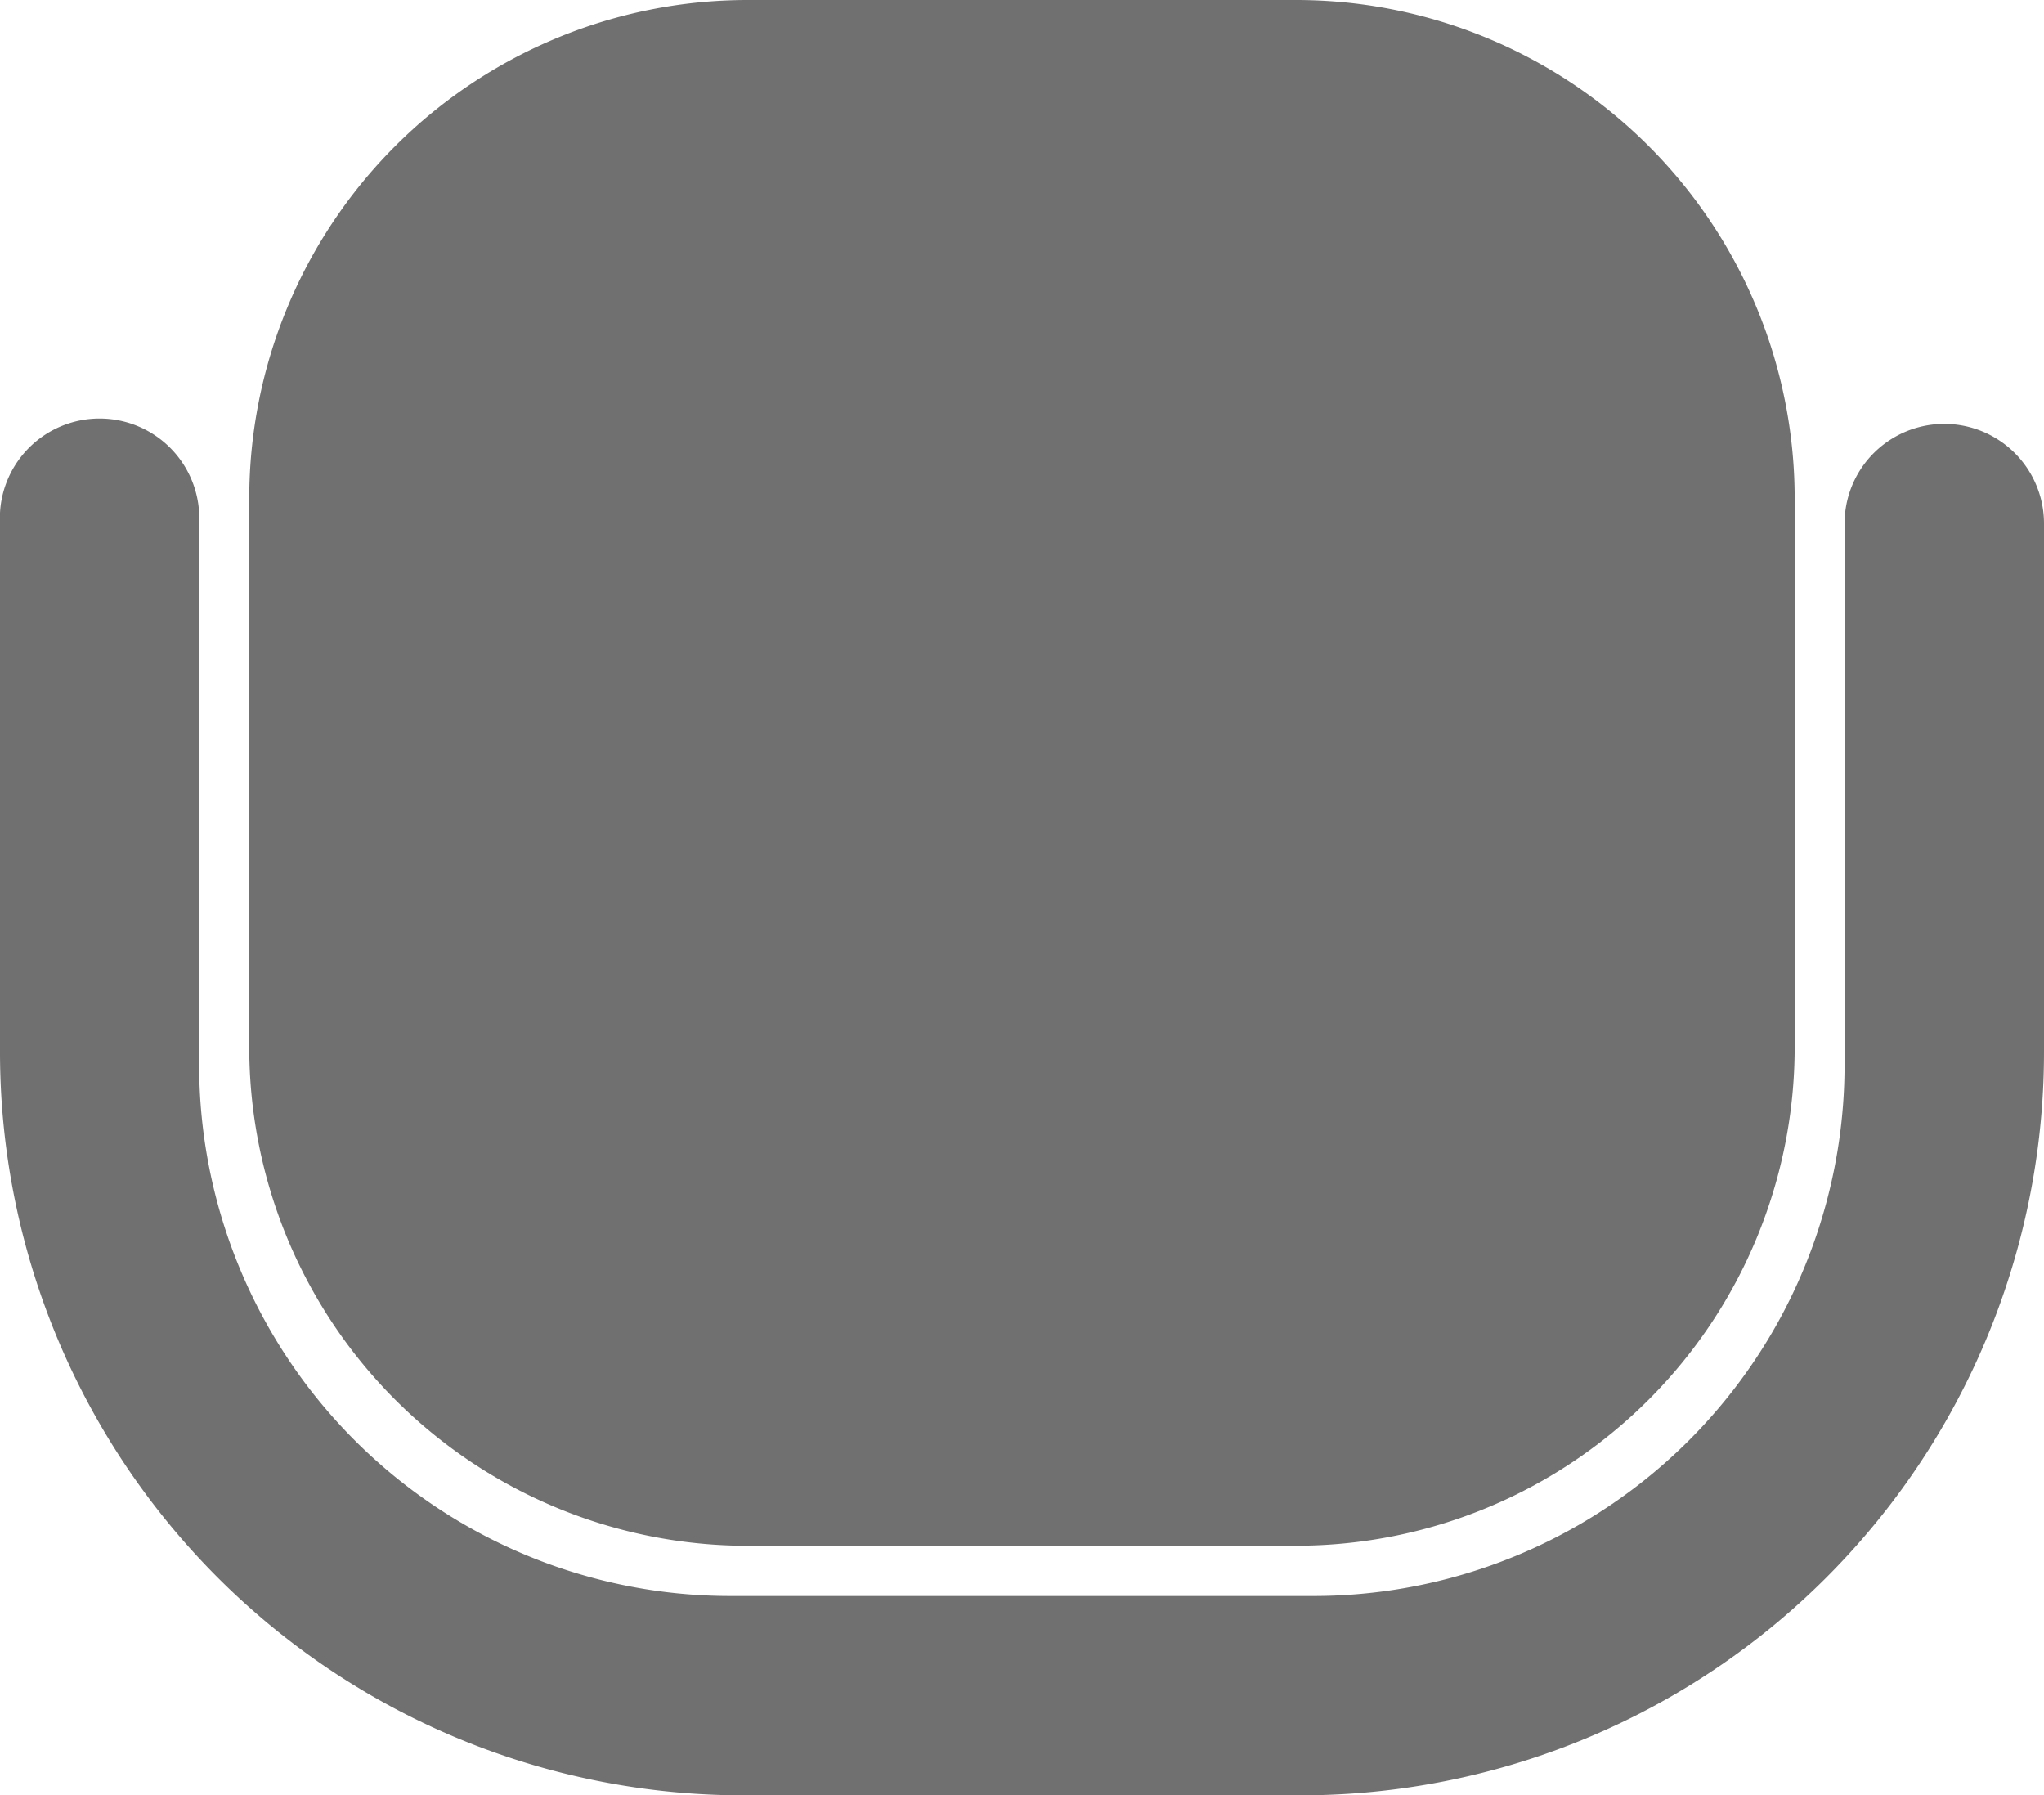 <svg xmlns="http://www.w3.org/2000/svg" xmlns:xlink="http://www.w3.org/1999/xlink" width="28.472" height="25" viewBox="0 0 28.472 25">
  <defs>
    <clipPath id="clip-path">
      <rect id="Rectangle_964" data-name="Rectangle 964" width="28.472" height="25" fill="#707070"/>
    </clipPath>
  </defs>
  <g id="Group_586" data-name="Group 586" clip-path="url(#clip-path)">
    <path id="Path_2338" data-name="Path 2338" d="M25.694,9.889v7.535a7.4,7.4,0,0,1-7.4,7.4H10.174a7.4,7.4,0,0,1-7.4-7.4V9.889A1.389,1.389,0,1,0,0,9.889v7.354A10.354,10.354,0,0,0,10.354,27.6h7.764A10.354,10.354,0,0,0,28.472,17.243V9.889a1.389,1.389,0,1,0-2.778,0" transform="translate(0 -2.597)" fill="#707070"/>
    <path id="Path_2339" data-name="Path 2339" d="M19.583,21.528H11.944A6.944,6.944,0,0,1,5,14.583V6.944A6.944,6.944,0,0,1,11.944,0h7.639a6.944,6.944,0,0,1,6.944,6.944v7.639a6.944,6.944,0,0,1-6.944,6.944" transform="translate(-1.528)" fill="#707070"/>
  </g>
</svg>
